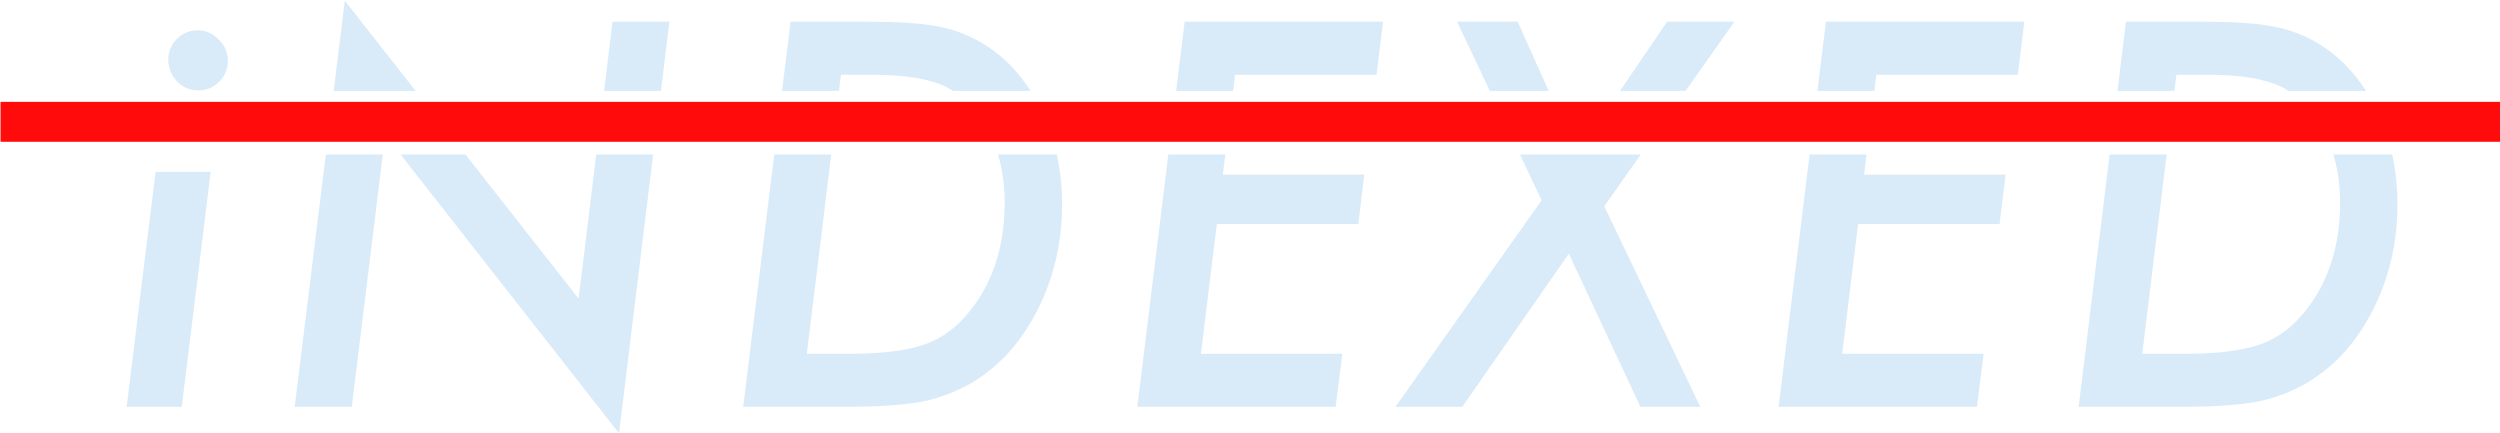 <?xml version="1.0" encoding="UTF-8" standalone="no"?>
<!-- Created with Inkscape (http://www.inkscape.org/) -->

<svg
   width="1110.661"
   height="192.178"
   viewBox="0 0 293.863 50.847"
   version="1.1"
   id="svg1"
   xmlns="http://www.w3.org/2000/svg"
   xmlns:svg="http://www.w3.org/2000/svg">
  <defs
     id="defs1" />
  <g
     id="layer1"
     transform="translate(-11.819,-67.181)">
    <g
       id="g2"
       transform="matrix(3.547,0,0,3.547,-490.716,-587.884)">
      <path
         id="text1"
         style="font-size:4.939px;line-height:40;font-family:'Solar Rhapsody';-inkscape-font-specification:'Solar Rhapsody, Normal';text-align:center;letter-spacing:0.939px;writing-mode:lr-tb;direction:ltr;text-anchor:middle;opacity:0.69;fill:#c8e2f7;fill-opacity:0.98;stroke-width:0.08"
         d="m 153.106,184.704 -0.369,2.99 h 2.716 z m 8.872,0.695 -0.281,2.295 h 1.885 l 0.281,-2.295 z m 5.9,0 -0.283,2.295 h 1.887 l 0.066,-0.534 h 1.058 c 1.091,0 1.915,0.141 2.472,0.422 0.063,0.033 0.118,0.076 0.178,0.113 h 2.578 c -0.439,-0.686 -0.985,-1.227 -1.648,-1.609 -0.452,-0.265 -0.945,-0.444 -1.48,-0.537 -0.524,-0.099 -1.273,-0.149 -2.249,-0.149 z m 13.06,0 -0.283,2.295 h 1.887 l 0.066,-0.534 h 4.688 l 0.215,-1.761 z m 9.026,0 1.087,2.295 h 1.951 l -1.029,-2.295 z m 6.962,0 -1.561,2.295 h 2.174 l 1.619,-2.295 z m 5.264,0 -0.283,2.295 h 1.887 l 0.066,-0.534 h 4.688 l 0.215,-1.761 z m 9.943,0 -0.283,2.295 h 1.887 l 0.066,-0.534 h 1.058 c 1.091,0 1.915,0.141 2.472,0.422 0.063,0.033 0.118,0.076 0.178,0.113 h 2.578 c -0.439,-0.686 -0.985,-1.227 -1.648,-1.609 -0.452,-0.265 -0.945,-0.444 -1.48,-0.537 -0.524,-0.099 -1.273,-0.149 -2.249,-0.149 z m -63.91,0.287 c -0.265,0 -0.493,0.097 -0.686,0.289 -0.187,0.187 -0.281,0.416 -0.281,0.686 0,0.27 0.097,0.51 0.289,0.719 0.198,0.198 0.433,0.298 0.703,0.298 0.27,0 0.502,-0.097 0.695,-0.289 0.193,-0.193 0.289,-0.422 0.289,-0.686 0,-0.276 -0.102,-0.513 -0.306,-0.711 -0.198,-0.204 -0.433,-0.306 -0.703,-0.306 z m 4.254,4.114 -1.033,8.365 h 1.893 l 1.028,-8.365 z m 2.476,0 7.24,9.241 1.131,-9.241 h -1.886 l -0.585,4.776 -3.749,-4.776 z m 12.384,0 -1.029,8.365 h 3.233 c 0.584,0 1.094,-0.014 1.53,-0.041 0.435,-0.028 0.81,-0.069 1.124,-0.124 0.59,-0.116 1.155,-0.328 1.695,-0.637 0.463,-0.281 0.874,-0.62 1.232,-1.017 0.358,-0.402 0.672,-0.868 0.943,-1.397 0.54,-1.069 0.81,-2.232 0.81,-3.489 0,-0.58 -0.059,-1.133 -0.174,-1.659 h -1.948 c 0.142,0.483 0.22,1.008 0.22,1.585 0,1.428 -0.375,2.616 -1.124,3.564 -0.43,0.557 -0.934,0.937 -1.513,1.141 -0.595,0.209 -1.422,0.314 -2.48,0.314 h -1.439 l 0.809,-6.604 z m 13.06,0 -1.029,8.365 h 6.573 l 0.223,-1.761 h -4.688 l 0.529,-4.299 h 4.688 l 0.198,-1.637 h -4.688 l 0.082,-0.667 z m 11.651,0 0.719,1.519 -4.845,6.846 h 2.216 l 3.531,-5.077 2.373,5.077 h 1.984 l -3.183,-6.648 1.211,-1.717 z m 9.6,0 -1.029,8.365 h 6.573 l 0.223,-1.761 h -4.688 l 0.529,-4.299 h 4.688 l 0.198,-1.637 h -4.688 l 0.082,-0.667 z m 9.943,0 -1.029,8.365 h 3.233 c 0.584,0 1.094,-0.014 1.53,-0.041 0.435,-0.028 0.81,-0.069 1.124,-0.124 0.59,-0.116 1.155,-0.328 1.695,-0.637 0.463,-0.281 0.874,-0.62 1.232,-1.017 0.358,-0.402 0.672,-0.868 0.943,-1.397 0.54,-1.069 0.81,-2.232 0.81,-3.489 0,-0.58 -0.059,-1.133 -0.174,-1.659 h -1.948 c 0.142,0.483 0.22,1.008 0.22,1.585 0,1.428 -0.375,2.616 -1.124,3.564 -0.43,0.557 -0.934,0.937 -1.513,1.141 -0.595,0.209 -1.422,0.314 -2.48,0.314 h -1.439 l 0.809,-6.604 z m -64.757,0.576 -0.959,7.789 h 1.827 l 0.959,-7.789 z" />
      <rect
         style="fill:#ff0b0b;fill-opacity:1;stroke-width:0.067"
         id="rect2"
         width="82.859"
         height="1.323"
         x="141.697"
         y="188.057" />
    </g>
  </g>
</svg>
